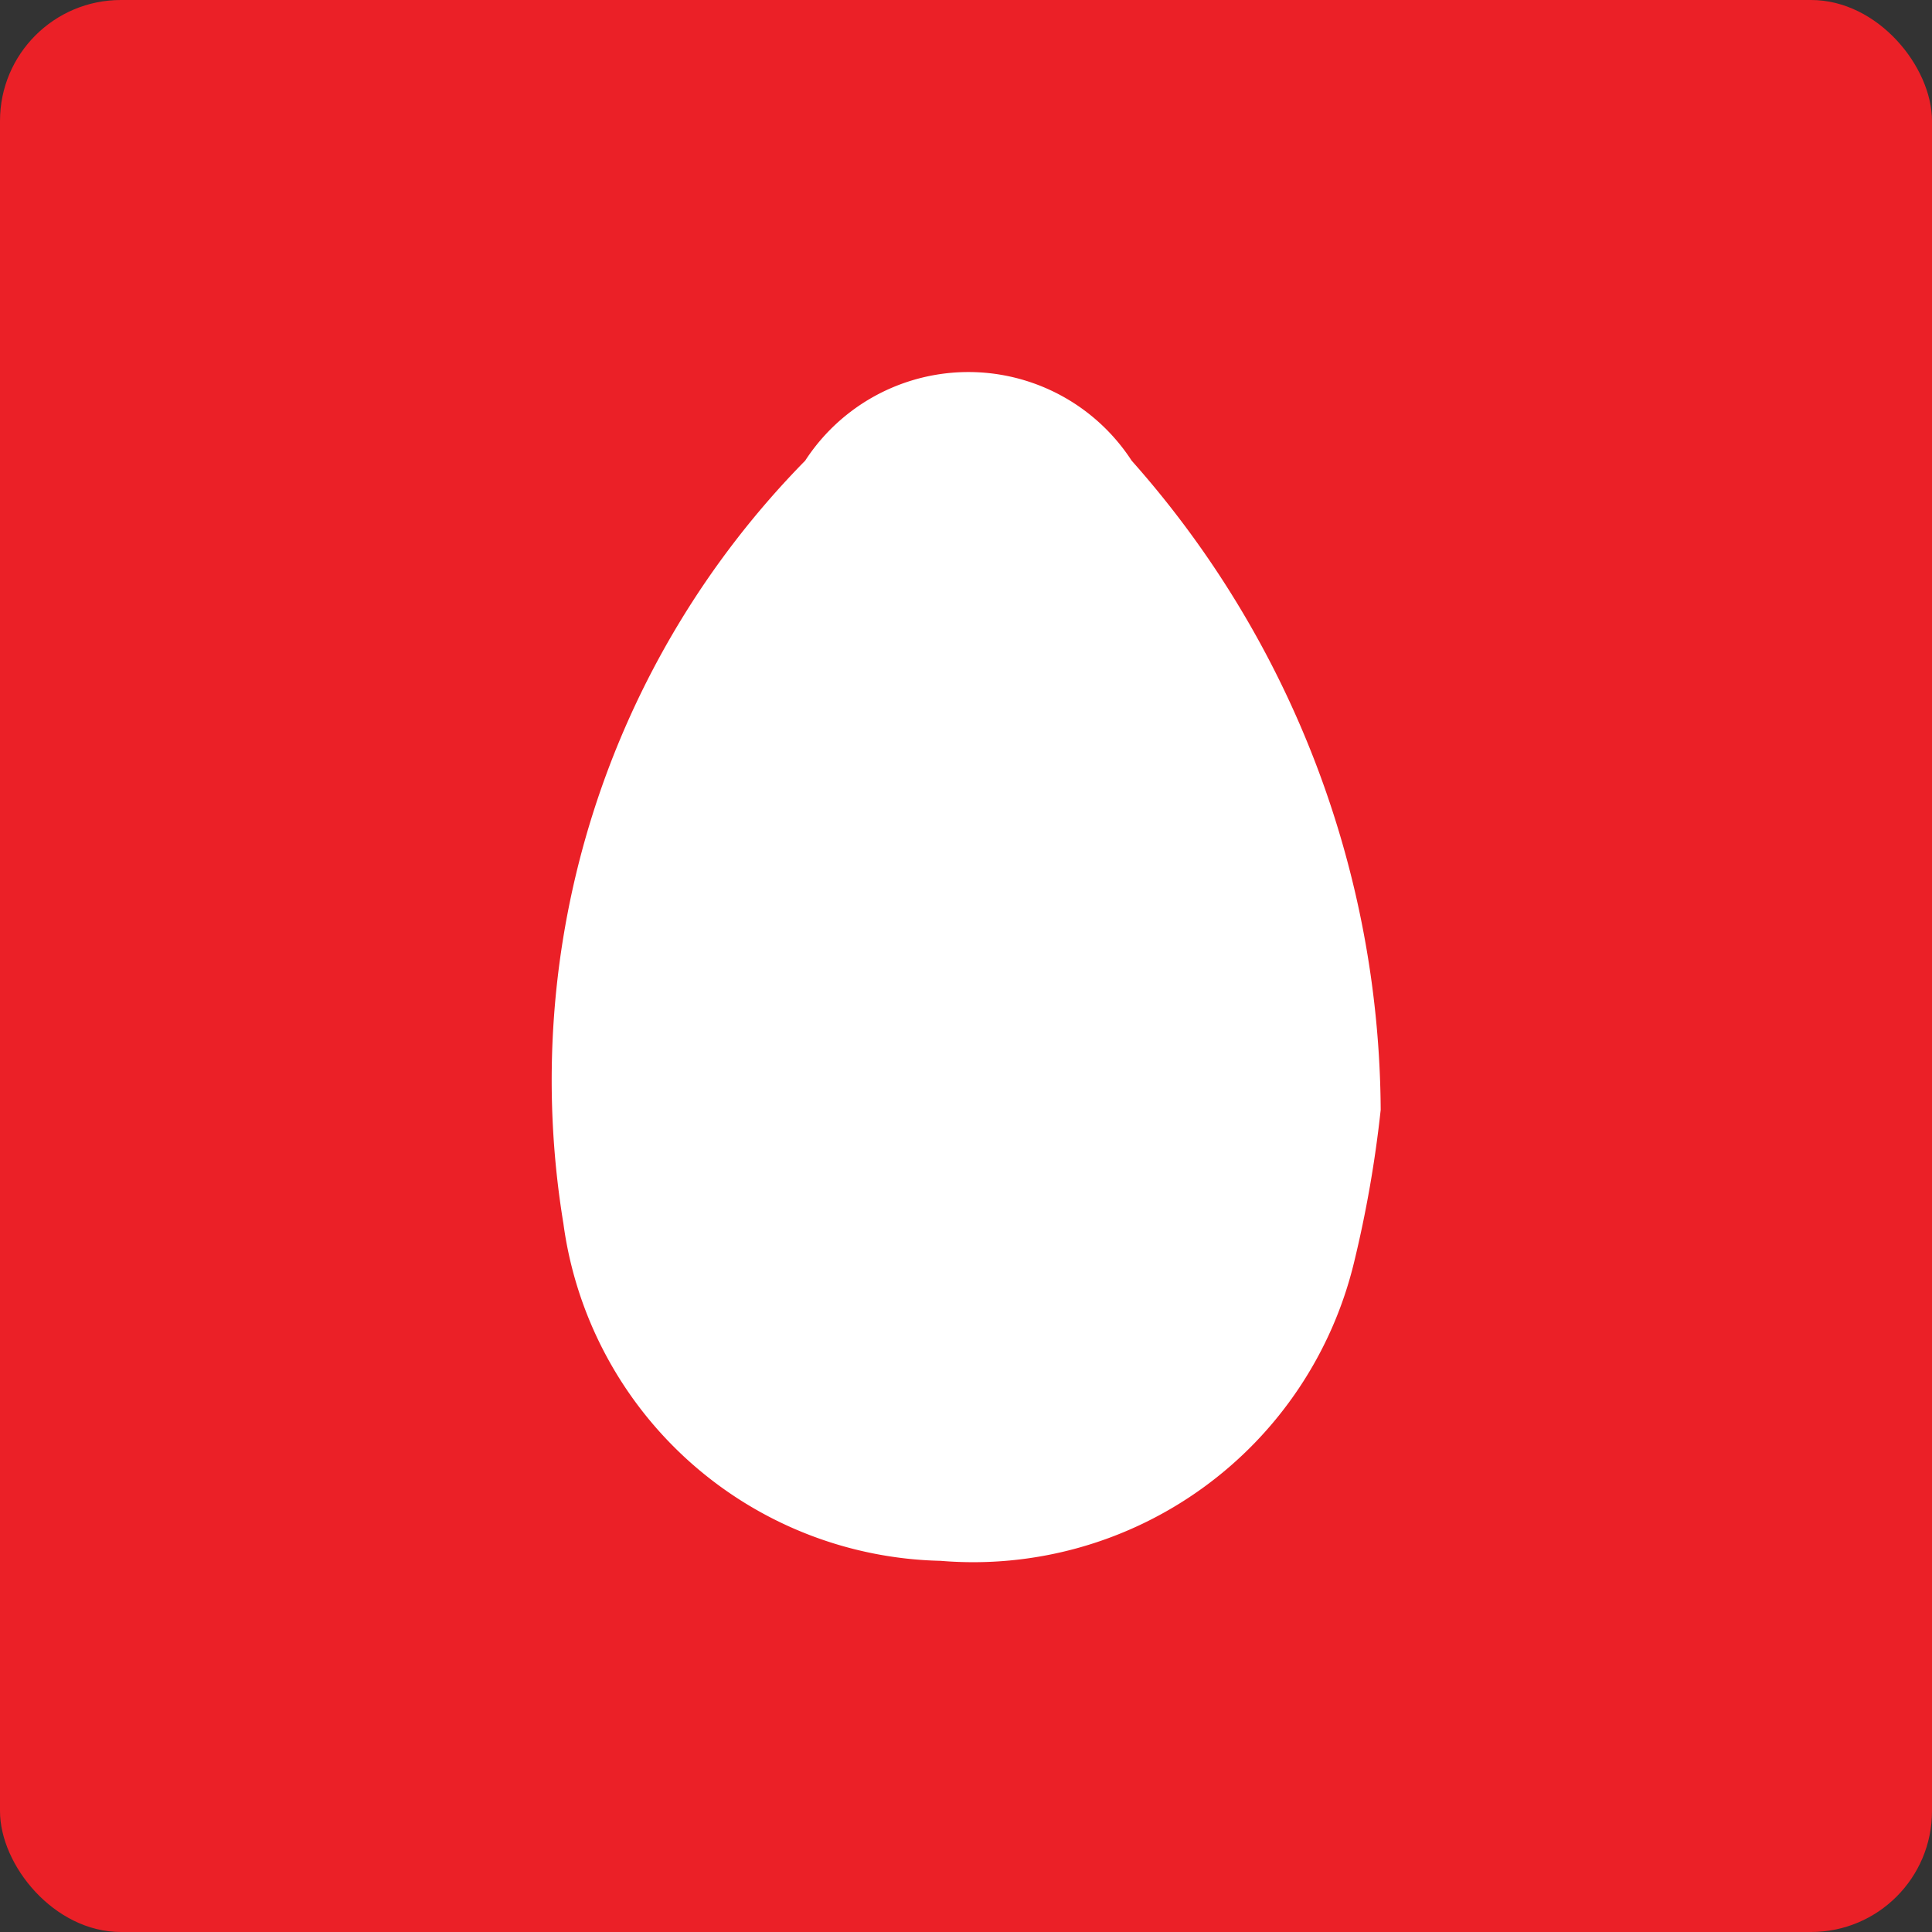 <svg xmlns="http://www.w3.org/2000/svg" viewBox="0 0 15.98 15.98"><rect x="0" y="0" width="15.98" height="15.98" fill="#333333" stroke="none"/><defs><style>.cls-1{fill:#eb2027;}.cls-2{fill:#fff;}</style></defs><title>ic-vodafone</title><g id="Слой_2" data-name="Слой 2"><g id="Слой_2-2" data-name="Слой 2"><g id="_Группа_" data-name="&lt;Группа&gt;"><rect id="_Прямоугольник_" data-name="&lt;Прямоугольник&gt;" class="cls-1" width="15.98" height="15.98" rx="1" ry="1"/><path id="_Контур_" data-name="&lt;Контур&gt;" class="cls-2" d="M11.42,9.18a9.76,9.76,0,0,1-.22,1.26,3.24,3.24,0,0,1-3.42,2.47,3.22,3.22,0,0,1-3.12-2.79,7.31,7.31,0,0,1,2-6.31,1.61,1.61,0,0,1,2.7,0A8.15,8.15,0,0,1,11.42,9.18Z"/></g></g></g></svg>